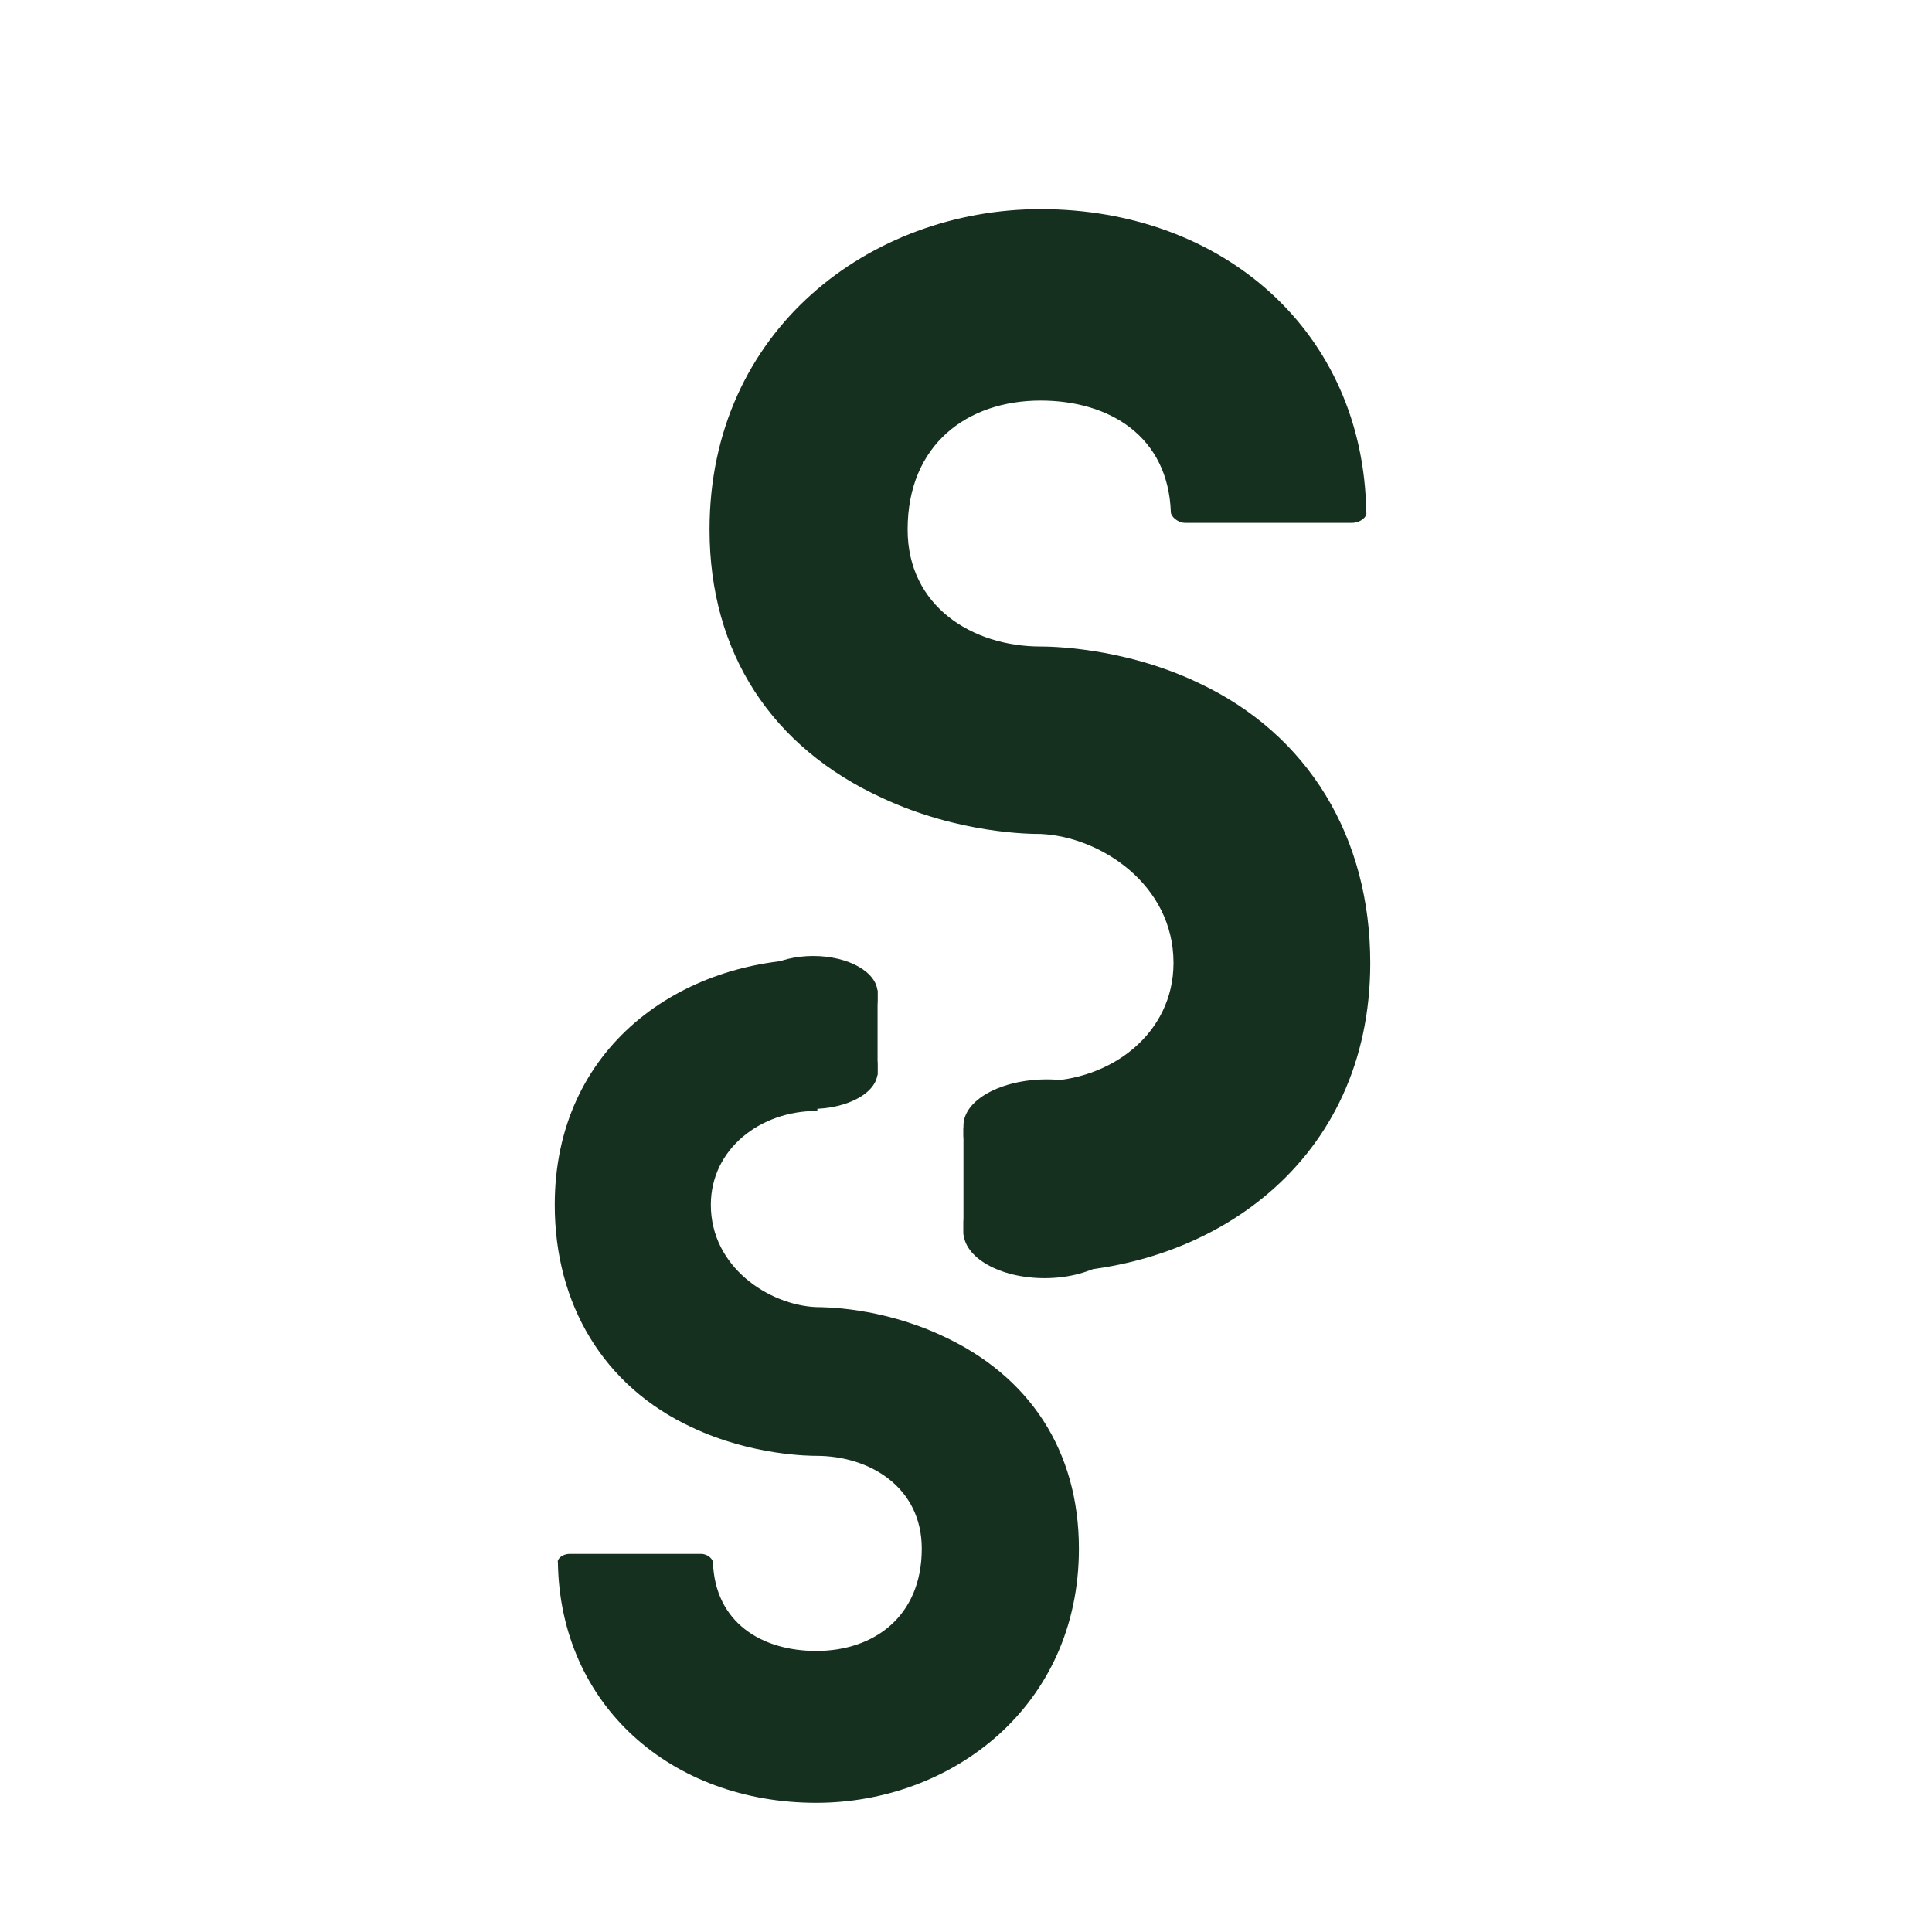<svg xmlns="http://www.w3.org/2000/svg" xmlns:xlink="http://www.w3.org/1999/xlink" width="500" zoomAndPan="magnify" viewBox="0 0 375 375" height="500" preserveAspectRatio="xMidYMid meet" version="1.0"><defs><g/><clipPath id="c1f0e972fe"><path d="M 187.008 228.277 L 218.504 228.277 L 218.504 248.09 L 187.008 248.09 Z M 187.008 228.277 " clip-rule="nonzero"/></clipPath><clipPath id="133f8de2b7"><path d="M 187.008 237.266 C 187.008 232.301 194.051 228.277 202.742 228.277 C 211.434 228.277 218.477 232.301 218.477 237.266 L 218.477 239.102 C 218.477 244.066 211.434 248.09 202.742 248.09 C 194.051 248.09 187.008 244.066 187.008 239.102 Z M 187.008 237.266 " clip-rule="nonzero"/></clipPath><clipPath id="5c1b6d87c4"><path d="M 187.004 209.508 L 219.43 209.508 L 219.43 229.32 L 187.004 229.32 Z M 187.004 209.508 " clip-rule="nonzero"/></clipPath><clipPath id="2ddff55534"><path d="M 187.004 218.496 C 187.004 213.531 194.262 209.508 203.211 209.508 C 212.164 209.508 219.422 213.531 219.422 218.496 L 219.422 220.332 C 219.422 225.297 212.164 229.32 203.211 229.32 C 194.262 229.32 187.004 225.297 187.004 220.332 Z M 187.004 218.496 " clip-rule="nonzero"/></clipPath><clipPath id="915f857d2d"><path d="M 187.008 218.906 L 200.75 218.906 L 200.75 239.742 L 187.008 239.742 Z M 187.008 218.906 " clip-rule="nonzero"/></clipPath><clipPath id="7497b60d9d"><path d="M 145.344 185.555 L 170.332 185.555 L 170.332 201.273 L 145.344 201.273 Z M 145.344 185.555 " clip-rule="nonzero"/></clipPath><clipPath id="cdbe3e9d08"><path d="M 170.332 194.141 C 170.332 198.078 164.742 201.273 157.848 201.273 C 150.957 201.273 145.367 198.078 145.367 194.141 L 145.367 192.684 C 145.367 188.746 150.957 185.555 157.848 185.555 C 164.742 185.555 170.332 188.746 170.332 192.684 Z M 170.332 194.141 " clip-rule="nonzero"/></clipPath><clipPath id="7e0649fae6"><path d="M 144.609 199.527 L 170.332 199.527 L 170.332 215.246 L 144.609 215.246 Z M 144.609 199.527 " clip-rule="nonzero"/></clipPath><clipPath id="fb25879028"><path d="M 170.332 208.117 C 170.332 212.055 164.574 215.246 157.473 215.246 C 150.375 215.246 144.617 212.055 144.617 208.117 L 144.617 206.66 C 144.617 202.719 150.375 199.527 157.473 199.527 C 164.574 199.527 170.332 202.719 170.332 206.66 Z M 170.332 208.117 " clip-rule="nonzero"/></clipPath><clipPath id="2ff7bd9749"><path d="M 162.766 192.18 L 170.336 192.18 L 170.336 208.707 L 162.766 208.707 Z M 162.766 192.18 " clip-rule="nonzero"/></clipPath></defs><g fill="#163020" fill-opacity="1"><g transform="translate(137.721, 247.023)"><g><path d="M 94.699 -114.57 C 79.992 -121.535 65.543 -121.535 64.25 -121.535 C 51.09 -121.535 38.449 -129.277 38.449 -144.242 C 38.449 -160.758 50.059 -169.273 64.25 -169.273 C 77.668 -169.273 89.023 -162.305 89.539 -147.598 C 89.539 -146.824 90.828 -145.531 92.379 -145.531 L 124.633 -145.531 C 126.438 -145.531 127.73 -146.824 127.469 -147.598 C 126.953 -182.691 99.602 -206.43 64.25 -206.43 C 31.223 -206.43 0 -182.949 0 -144.242 C 0 -120.246 12.129 -101.926 33.543 -92.121 C 48.512 -85.152 62.445 -85.152 64.25 -85.152 C 75.863 -84.637 90.055 -75.348 90.055 -60.121 C 90.055 -46.445 77.926 -37.156 64.25 -37.156 C 64.25 -37.156 64.25 -37.156 63.992 -37.156 L 63.992 0 C 64.25 0 64.25 0 64.25 0 C 97.281 0 128.246 -21.418 128.246 -60.121 C 128.246 -84.379 116.375 -104.504 94.699 -114.57 Z M 94.699 -114.57 "/></g></g></g><g clip-path="url(#c1f0e972fe)"><g clip-path="url(#133f8de2b7)"><path fill="#163020" d="M 187.008 248.09 L 187.008 228.277 L 218.504 228.277 L 218.504 248.09 Z M 187.008 248.09 " fill-opacity="1" fill-rule="nonzero"/></g></g><g clip-path="url(#5c1b6d87c4)"><g clip-path="url(#2ddff55534)"><path fill="#163020" d="M 187.004 229.32 L 187.004 209.508 L 219.43 209.508 L 219.43 229.32 Z M 187.004 229.32 " fill-opacity="1" fill-rule="nonzero"/></g></g><g clip-path="url(#915f857d2d)"><path fill="#163020" d="M 187.008 218.906 L 200.75 218.906 L 200.75 239.738 L 187.008 239.738 Z M 187.008 218.906 " fill-opacity="1" fill-rule="nonzero"/></g><g fill="#163020" fill-opacity="1"><g transform="translate(209.415, 186.161)"><g><path d="M -75.125 90.887 C -63.457 96.414 -51.996 96.414 -50.973 96.414 C -40.531 96.414 -30.5 102.555 -30.5 114.43 C -30.5 127.531 -39.711 134.285 -50.973 134.285 C -61.617 134.285 -70.621 128.758 -71.031 117.09 C -71.031 116.477 -72.055 115.453 -73.285 115.453 L -98.871 115.453 C -100.305 115.453 -101.328 116.477 -101.125 117.09 C -100.715 144.93 -79.016 163.762 -50.973 163.762 C -24.77 163.762 0 145.133 0 114.43 C 0 95.391 -9.621 80.859 -26.613 73.078 C -38.484 67.551 -49.539 67.551 -50.973 67.551 C -60.184 67.145 -71.441 59.773 -71.441 47.695 C -71.441 36.848 -61.82 29.477 -50.973 29.477 C -50.973 29.477 -50.973 29.477 -50.766 29.477 L -50.766 0 C -50.973 0 -50.973 0 -50.973 0 C -77.172 0 -101.738 16.992 -101.738 47.695 C -101.738 66.938 -92.32 82.906 -75.125 90.887 Z M -75.125 90.887 "/></g></g></g><g clip-path="url(#7497b60d9d)"><g clip-path="url(#cdbe3e9d08)"><path fill="#163020" d="M 170.332 185.555 L 170.332 201.273 L 145.344 201.273 L 145.344 185.555 Z M 170.332 185.555 " fill-opacity="1" fill-rule="nonzero"/></g></g><g clip-path="url(#7e0649fae6)"><g clip-path="url(#fb25879028)"><path fill="#163020" d="M 170.332 199.527 L 170.332 215.246 L 144.609 215.246 L 144.609 199.527 Z M 170.332 199.527 " fill-opacity="1" fill-rule="nonzero"/></g></g><g clip-path="url(#2ff7bd9749)"><path fill="#163020" d="M 170.336 208.707 L 162.766 208.707 L 162.766 192.176 L 170.336 192.176 Z M 170.336 208.707 " fill-opacity="1" fill-rule="nonzero"/></g></svg>